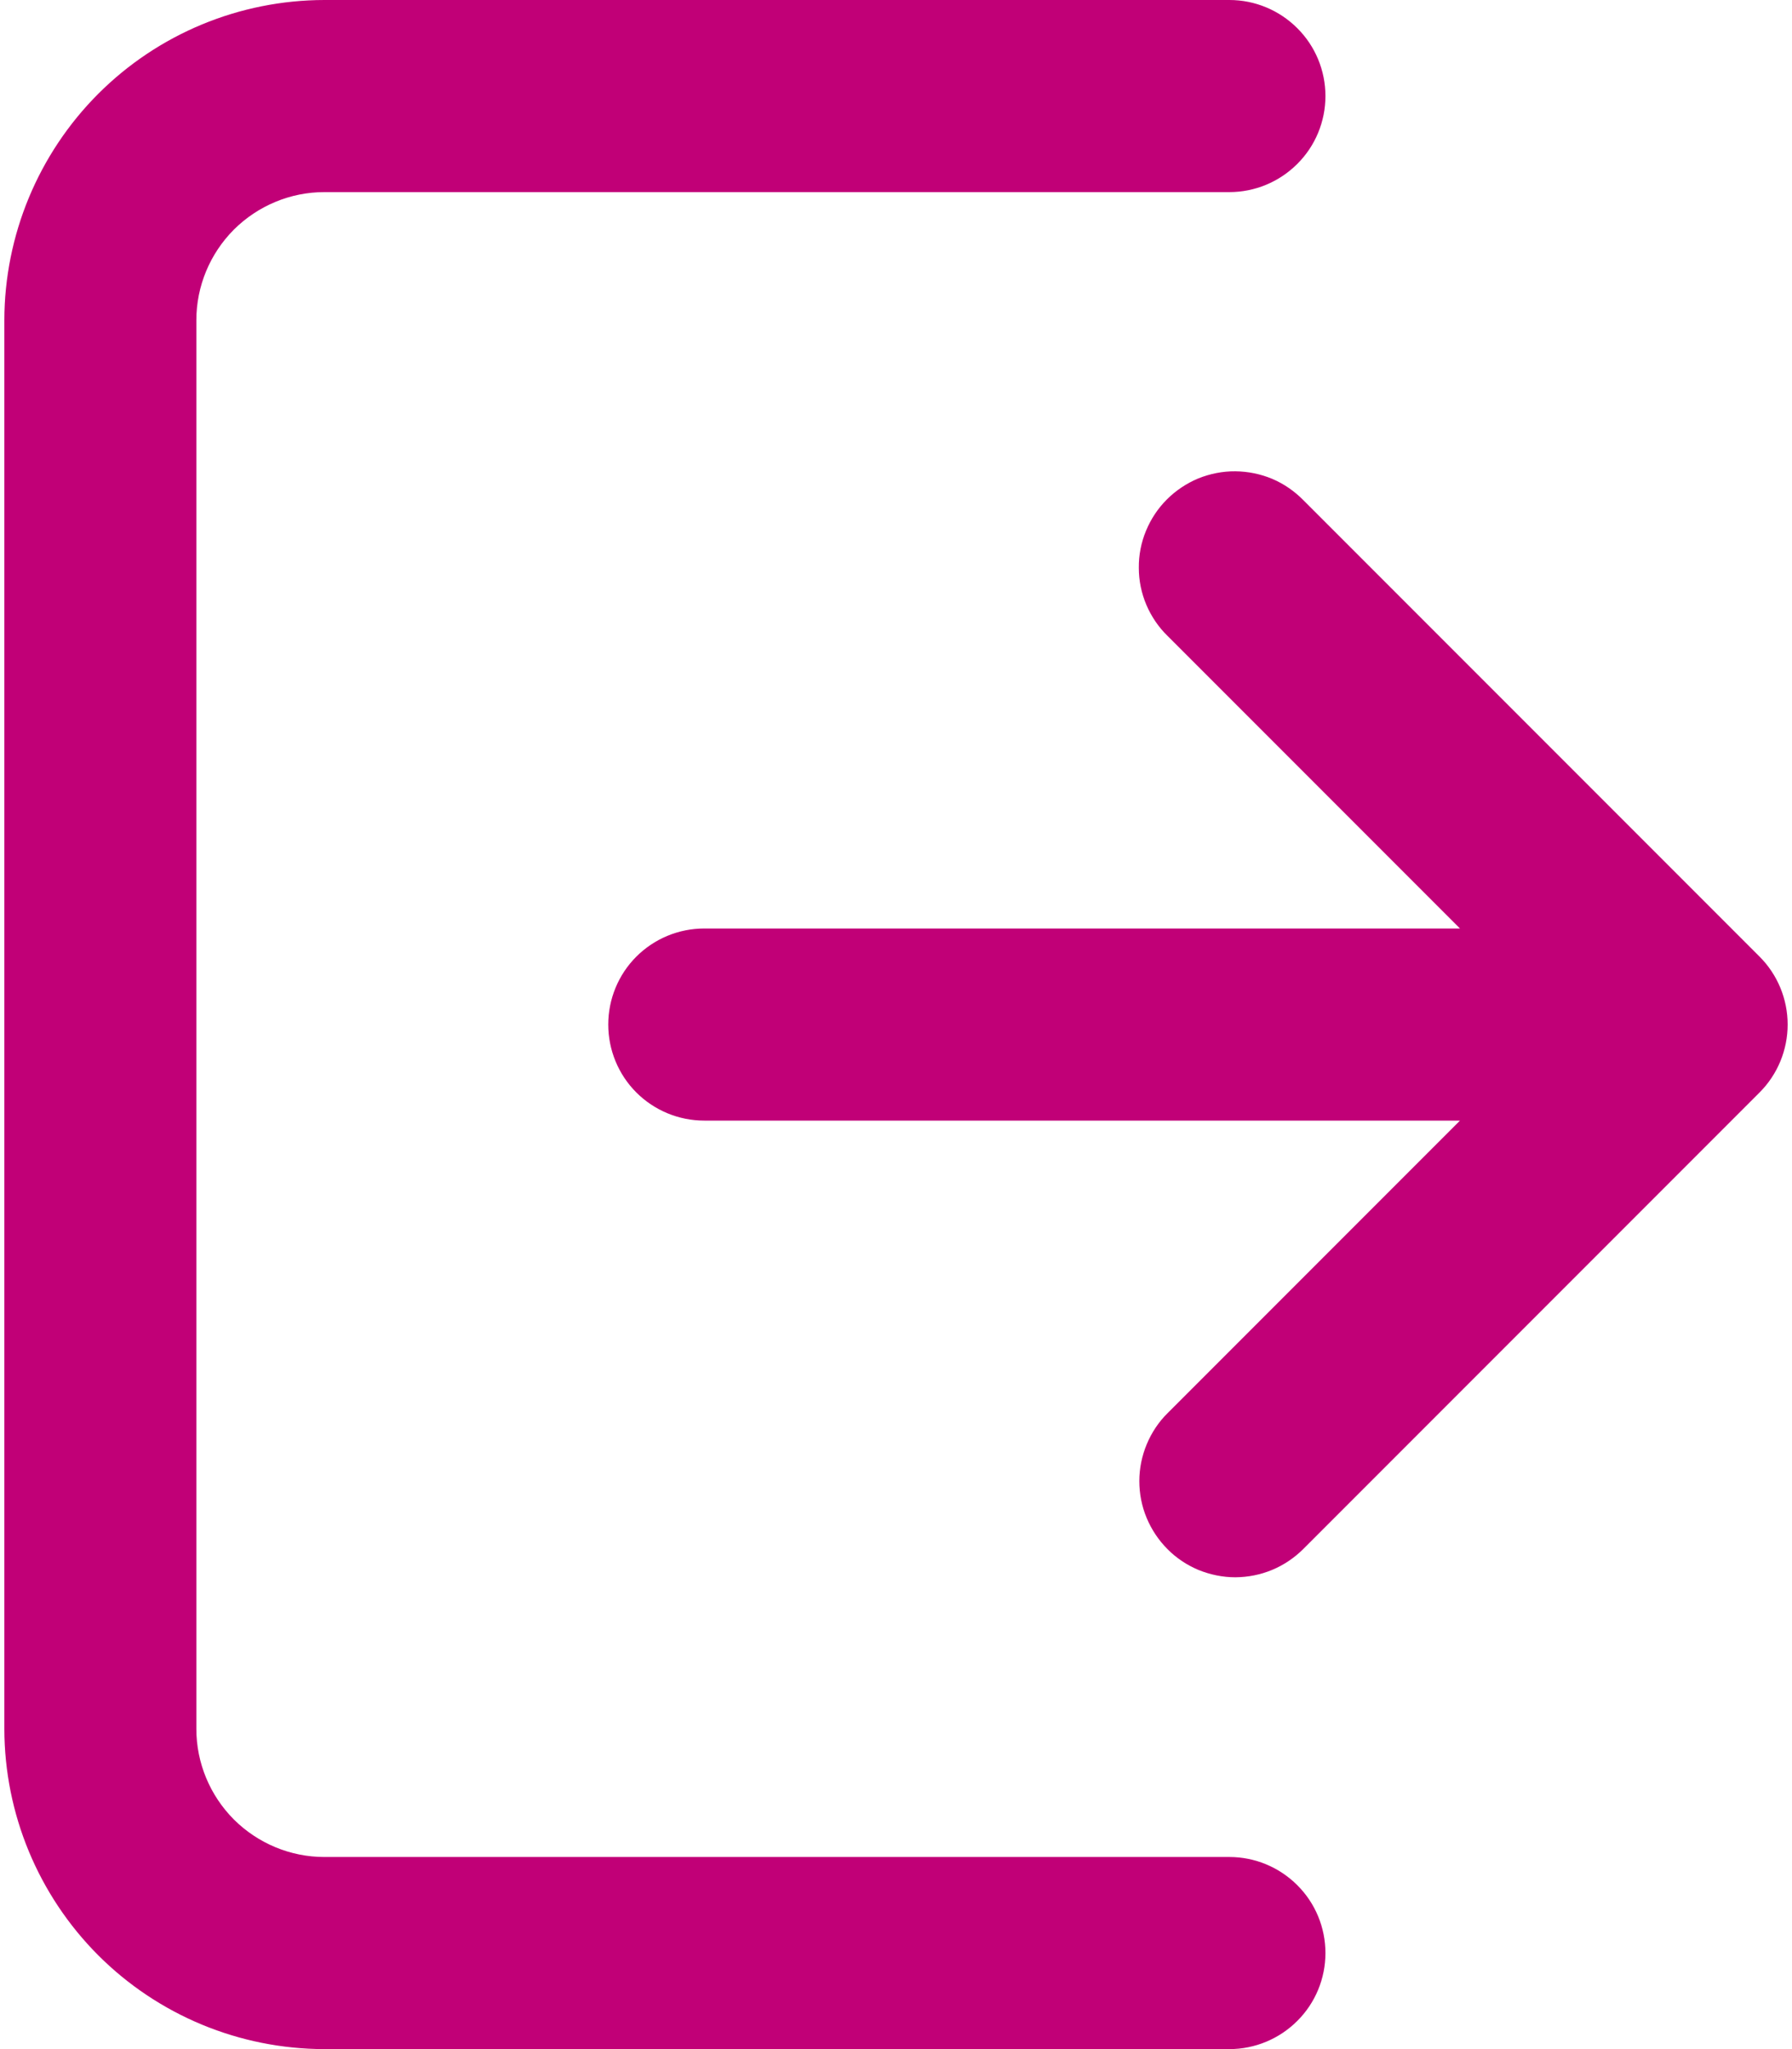 <svg width="14" height="16" viewBox="0 0 14 16" fill="none" xmlns="http://www.w3.org/2000/svg">
<path d="M10.355 15.25C10.355 15.449 10.276 15.64 10.135 15.78C9.994 15.921 9.803 16 9.605 16H2.534C1.871 15.999 1.236 15.736 0.767 15.267C0.299 14.798 0.035 14.163 0.034 13.5V2.5C0.035 1.837 0.299 1.202 0.767 0.733C1.236 0.264 1.871 0.001 2.534 0L9.605 0C9.803 0 9.994 0.079 10.135 0.22C10.276 0.36 10.355 0.551 10.355 0.75C10.355 0.949 10.276 1.14 10.135 1.28C9.994 1.421 9.803 1.5 9.605 1.5H2.534C2.269 1.5 2.015 1.606 1.827 1.793C1.64 1.981 1.534 2.235 1.534 2.5V13.5C1.534 13.765 1.64 14.019 1.827 14.207C2.015 14.394 2.269 14.5 2.534 14.5H9.605C9.803 14.5 9.994 14.579 10.135 14.72C10.276 14.86 10.355 15.051 10.355 15.25ZM13.747 7.47L10.183 3.906C10.113 3.835 10.031 3.778 9.939 3.739C9.848 3.701 9.75 3.681 9.651 3.68C9.552 3.679 9.453 3.699 9.361 3.736C9.27 3.774 9.186 3.83 9.116 3.9C9.046 3.97 8.991 4.053 8.953 4.145C8.915 4.237 8.896 4.335 8.897 4.434C8.897 4.533 8.917 4.631 8.956 4.723C8.995 4.814 9.051 4.897 9.122 4.966L11.406 7.25H5.502C5.303 7.25 5.112 7.329 4.971 7.47C4.831 7.61 4.752 7.801 4.752 8C4.752 8.199 4.831 8.39 4.971 8.53C5.112 8.671 5.303 8.75 5.502 8.75H11.406L9.122 11.034C9.052 11.103 8.997 11.186 8.959 11.277C8.921 11.368 8.901 11.466 8.901 11.565C8.901 11.663 8.92 11.761 8.958 11.852C8.996 11.943 9.051 12.026 9.121 12.096C9.19 12.166 9.273 12.221 9.364 12.259C9.456 12.296 9.553 12.316 9.652 12.316C9.751 12.315 9.848 12.296 9.939 12.258C10.03 12.22 10.113 12.164 10.183 12.094L13.747 8.53C13.887 8.39 13.966 8.199 13.966 8C13.966 7.801 13.887 7.61 13.747 7.47Z" fill="#C10077"/>
</svg>
